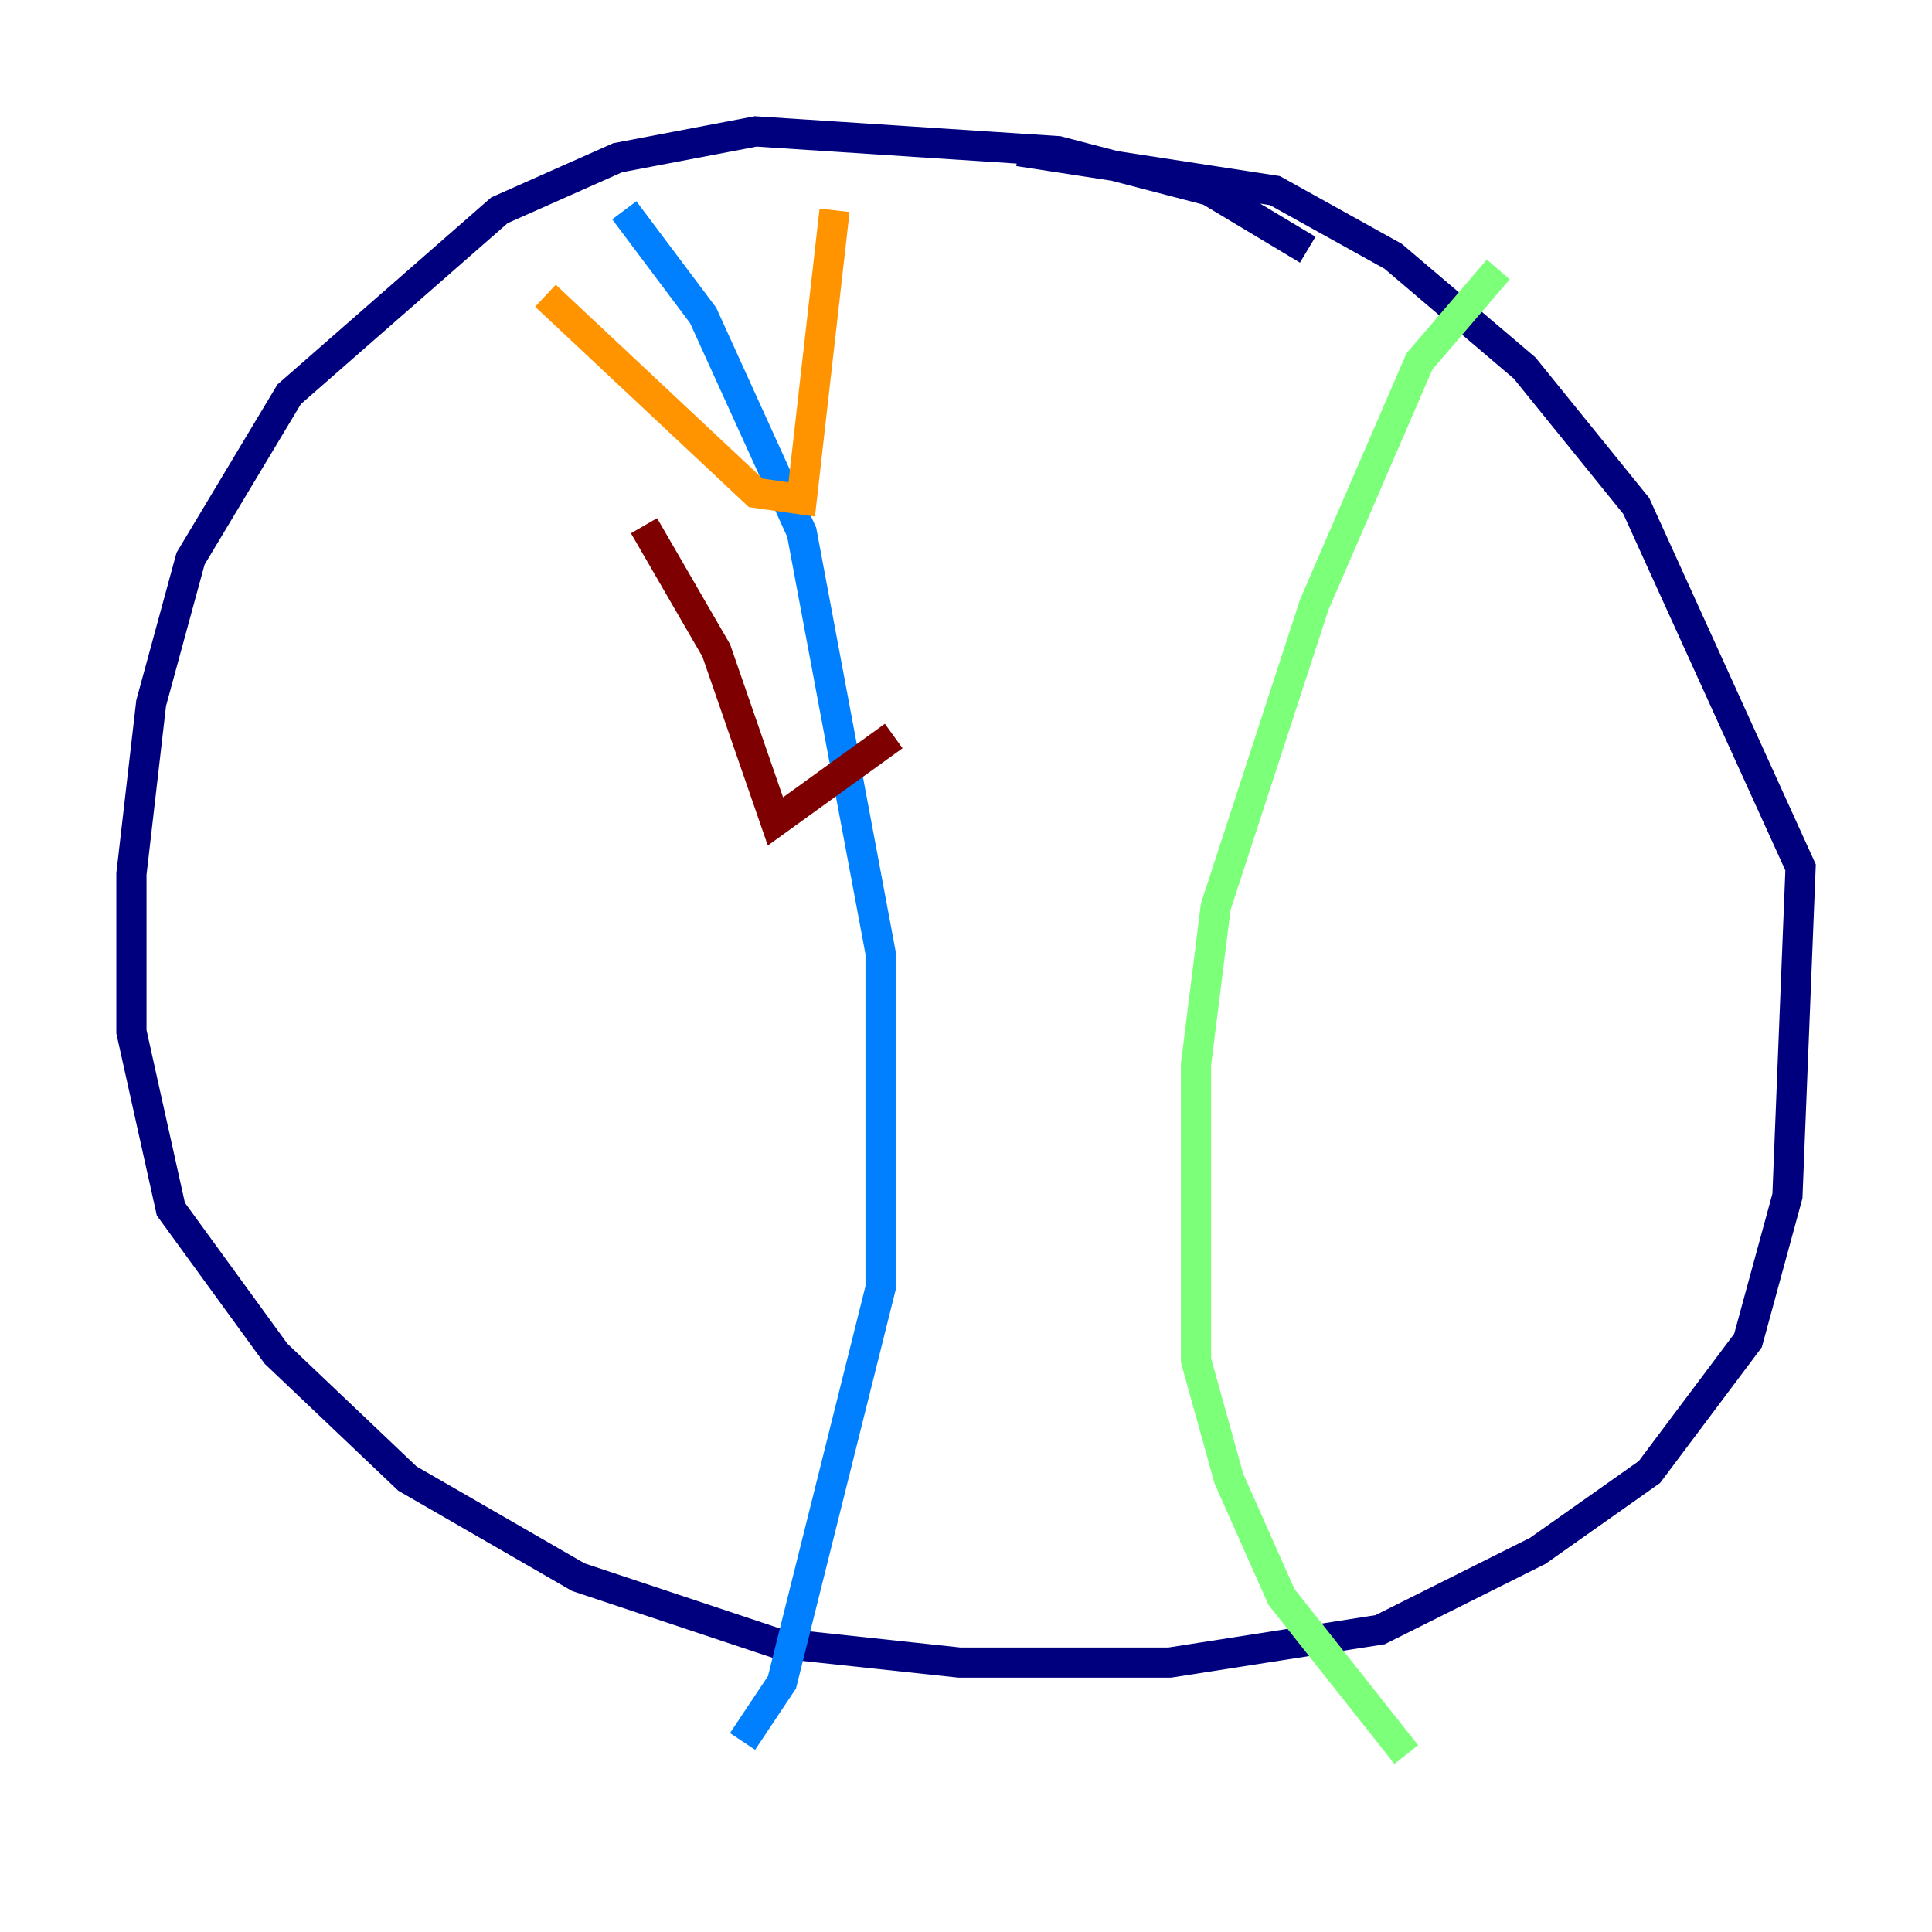 <?xml version="1.0" encoding="utf-8" ?>
<svg baseProfile="tiny" height="128" version="1.2" viewBox="0,0,128,128" width="128" xmlns="http://www.w3.org/2000/svg" xmlns:ev="http://www.w3.org/2001/xml-events" xmlns:xlink="http://www.w3.org/1999/xlink"><defs /><polyline fill="none" points="86.639,16.544 80.109,12.626 70.095,10.014 50.068,8.707 40.925,10.449 33.088,13.932 19.157,26.122 12.626,37.007 10.014,46.585 8.707,57.905 8.707,68.354 11.32,80.109 18.286,89.687 26.993,97.959 38.313,104.49 51.374,108.844 63.565,110.15 77.497,110.15 91.429,107.973 101.878,102.748 109.279,97.524 115.809,88.816 118.422,79.238 119.293,57.469 108.408,33.524 101.007,24.381 92.299,16.98 84.463,12.626 67.483,10.014" stroke="#00007f" stroke-width="2" /><polyline fill="none" points="41.361,13.932 46.585,20.898 53.116,35.265 58.34,63.129 58.34,85.333 51.809,111.456 49.197,115.374" stroke="#0080ff" stroke-width="2" /><polyline fill="none" points="99.265,17.85 94.041,23.946 87.075,40.054 80.544,60.082 79.238,70.531 79.238,90.122 81.415,97.959 84.898,105.796 93.17,116.245" stroke="#7cff79" stroke-width="2" /><polyline fill="none" points="36.136,19.592 50.068,32.653 53.116,33.088 55.292,13.932" stroke="#ff9400" stroke-width="2" /><polyline fill="none" points="42.667,34.83 47.456,43.102 51.374,54.422 59.211,48.762" stroke="#7f0000" stroke-width="2" /></svg>